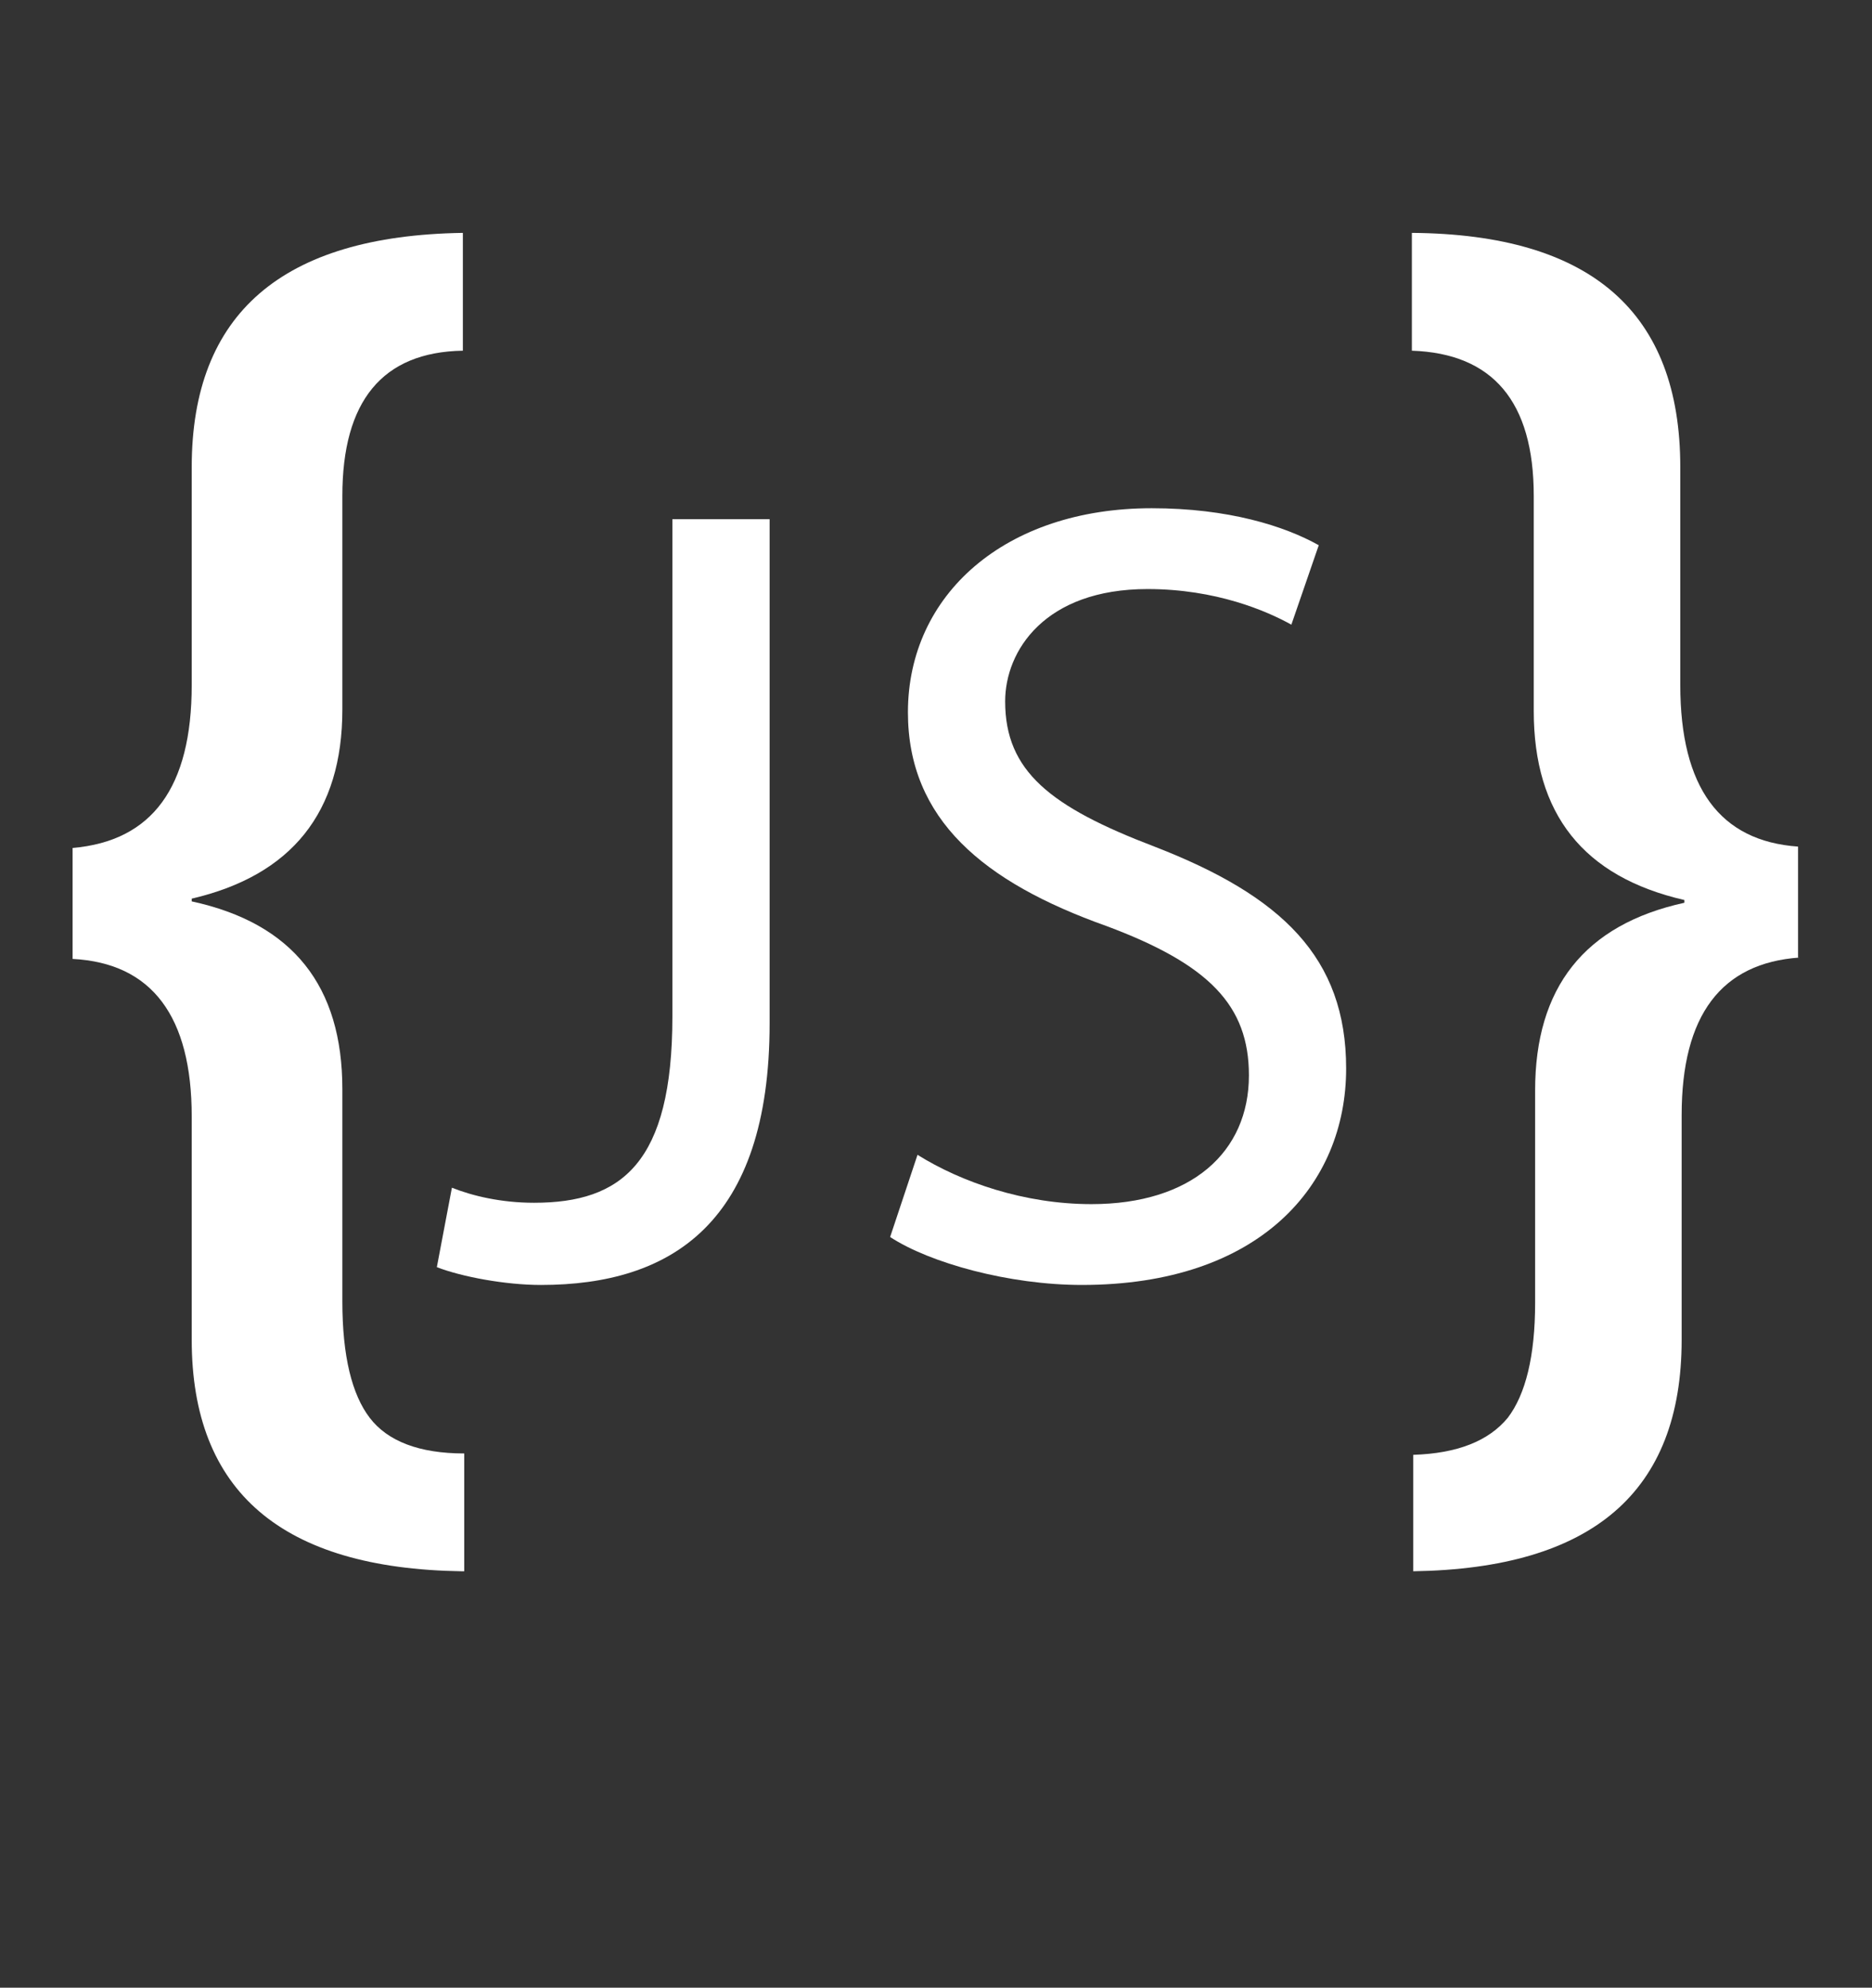 <?xml version="1.0" encoding="utf-8"?>
<!-- Generator: Adobe Illustrator 18.1.1, SVG Export Plug-In . SVG Version: 6.00 Build 0)  -->
<svg version="1.1" id="Layer_1" xmlns="http://www.w3.org/2000/svg" xmlns:xlink="http://www.w3.org/1999/xlink" x="0px" y="0px"
	 viewBox="0 0 136.7 145.1" enable-background="new 0 0 136.7 145.1" xml:space="preserve">
<rect x="0" y="0" width="136.7" height="145.1" fill="#333333" stroke="none"/>
<g>
	<g>
		<g>
			<path fill="#FFFFFF" d="M33.7,114.7C20.6,114.5,14,108.9,14,97.8V81.5c0-7.3-2.9-11.2-8.7-11.5v-8.1C11.1,61.4,14,57.5,14,50
				V34.1c0-11.2,6.6-16.9,19.8-17.1v8.6c-5.9,0.1-8.8,3.7-8.8,10.6v15.6c0,7.5-3.7,12.1-11,13.8v0.2c7.4,1.6,11,6.2,11,13.7V95
				c0,4,0.7,6.8,2,8.5c1.3,1.7,3.6,2.6,6.9,2.6V114.7z"/>
		</g>
		<g>
			<path fill="#FFFFFF" d="M131.4,69.9c-5.7,0.4-8.6,4.2-8.6,11.5v16.4c0,11.1-6.5,16.7-19.6,16.9v-8.5c3.2-0.1,5.5-1,6.9-2.7
				c1.3-1.7,2-4.5,2-8.4V79.6c0-7.5,3.6-12.1,10.9-13.7v-0.2C115.6,64,112,59.4,112,51.9V36.2c0-6.9-3-10.4-8.9-10.6V17
				c13.1,0.1,19.6,5.8,19.6,17.1V50c0,7.5,2.9,11.4,8.6,11.8V69.9z"/>
		</g>
	</g>
	<g>
		<path fill="#FFFFFF" d="M49.1,37.9h7.1v36.8c0,14.6-7.2,19.1-16.7,19.1c-2.6,0-5.8-0.6-7.6-1.3l1.1-5.8c1.5,0.6,3.6,1.1,6,1.1
			c6.4,0,10.1-2.9,10.1-13.6V37.9z"/>
		<path fill="#FFFFFF" d="M67,84.3c3.2,2,7.8,3.6,12.7,3.6c7.3,0,11.5-3.8,11.5-9.4c0-5.1-2.9-8.1-10.4-10.9
			c-9-3.2-14.5-7.8-14.5-15.6c0-8.6,7.1-14.9,17.8-14.9c5.6,0,9.7,1.3,12.2,2.7l-2,5.8c-1.8-1-5.5-2.6-10.5-2.6
			c-7.5,0-10.4,4.5-10.4,8.2c0,5.1,3.3,7.7,10.9,10.6c9.3,3.6,14,8.1,14,16.2c0,8.5-6.3,15.8-19.3,15.8c-5.3,0-11.1-1.6-14-3.5
			L67,84.3z"/>
	</g>
</g>
<g>
</g>
<g>
</g>
<g>
</g>
<g>
</g>
<g>
</g>
<g>
</g>
<g>
</g>
<g>
</g>
<g>
</g>
<g>
</g>
<g>
</g>
<g>
</g>
<g>
</g>
<g>
</g>
<g>
</g>
</svg>
